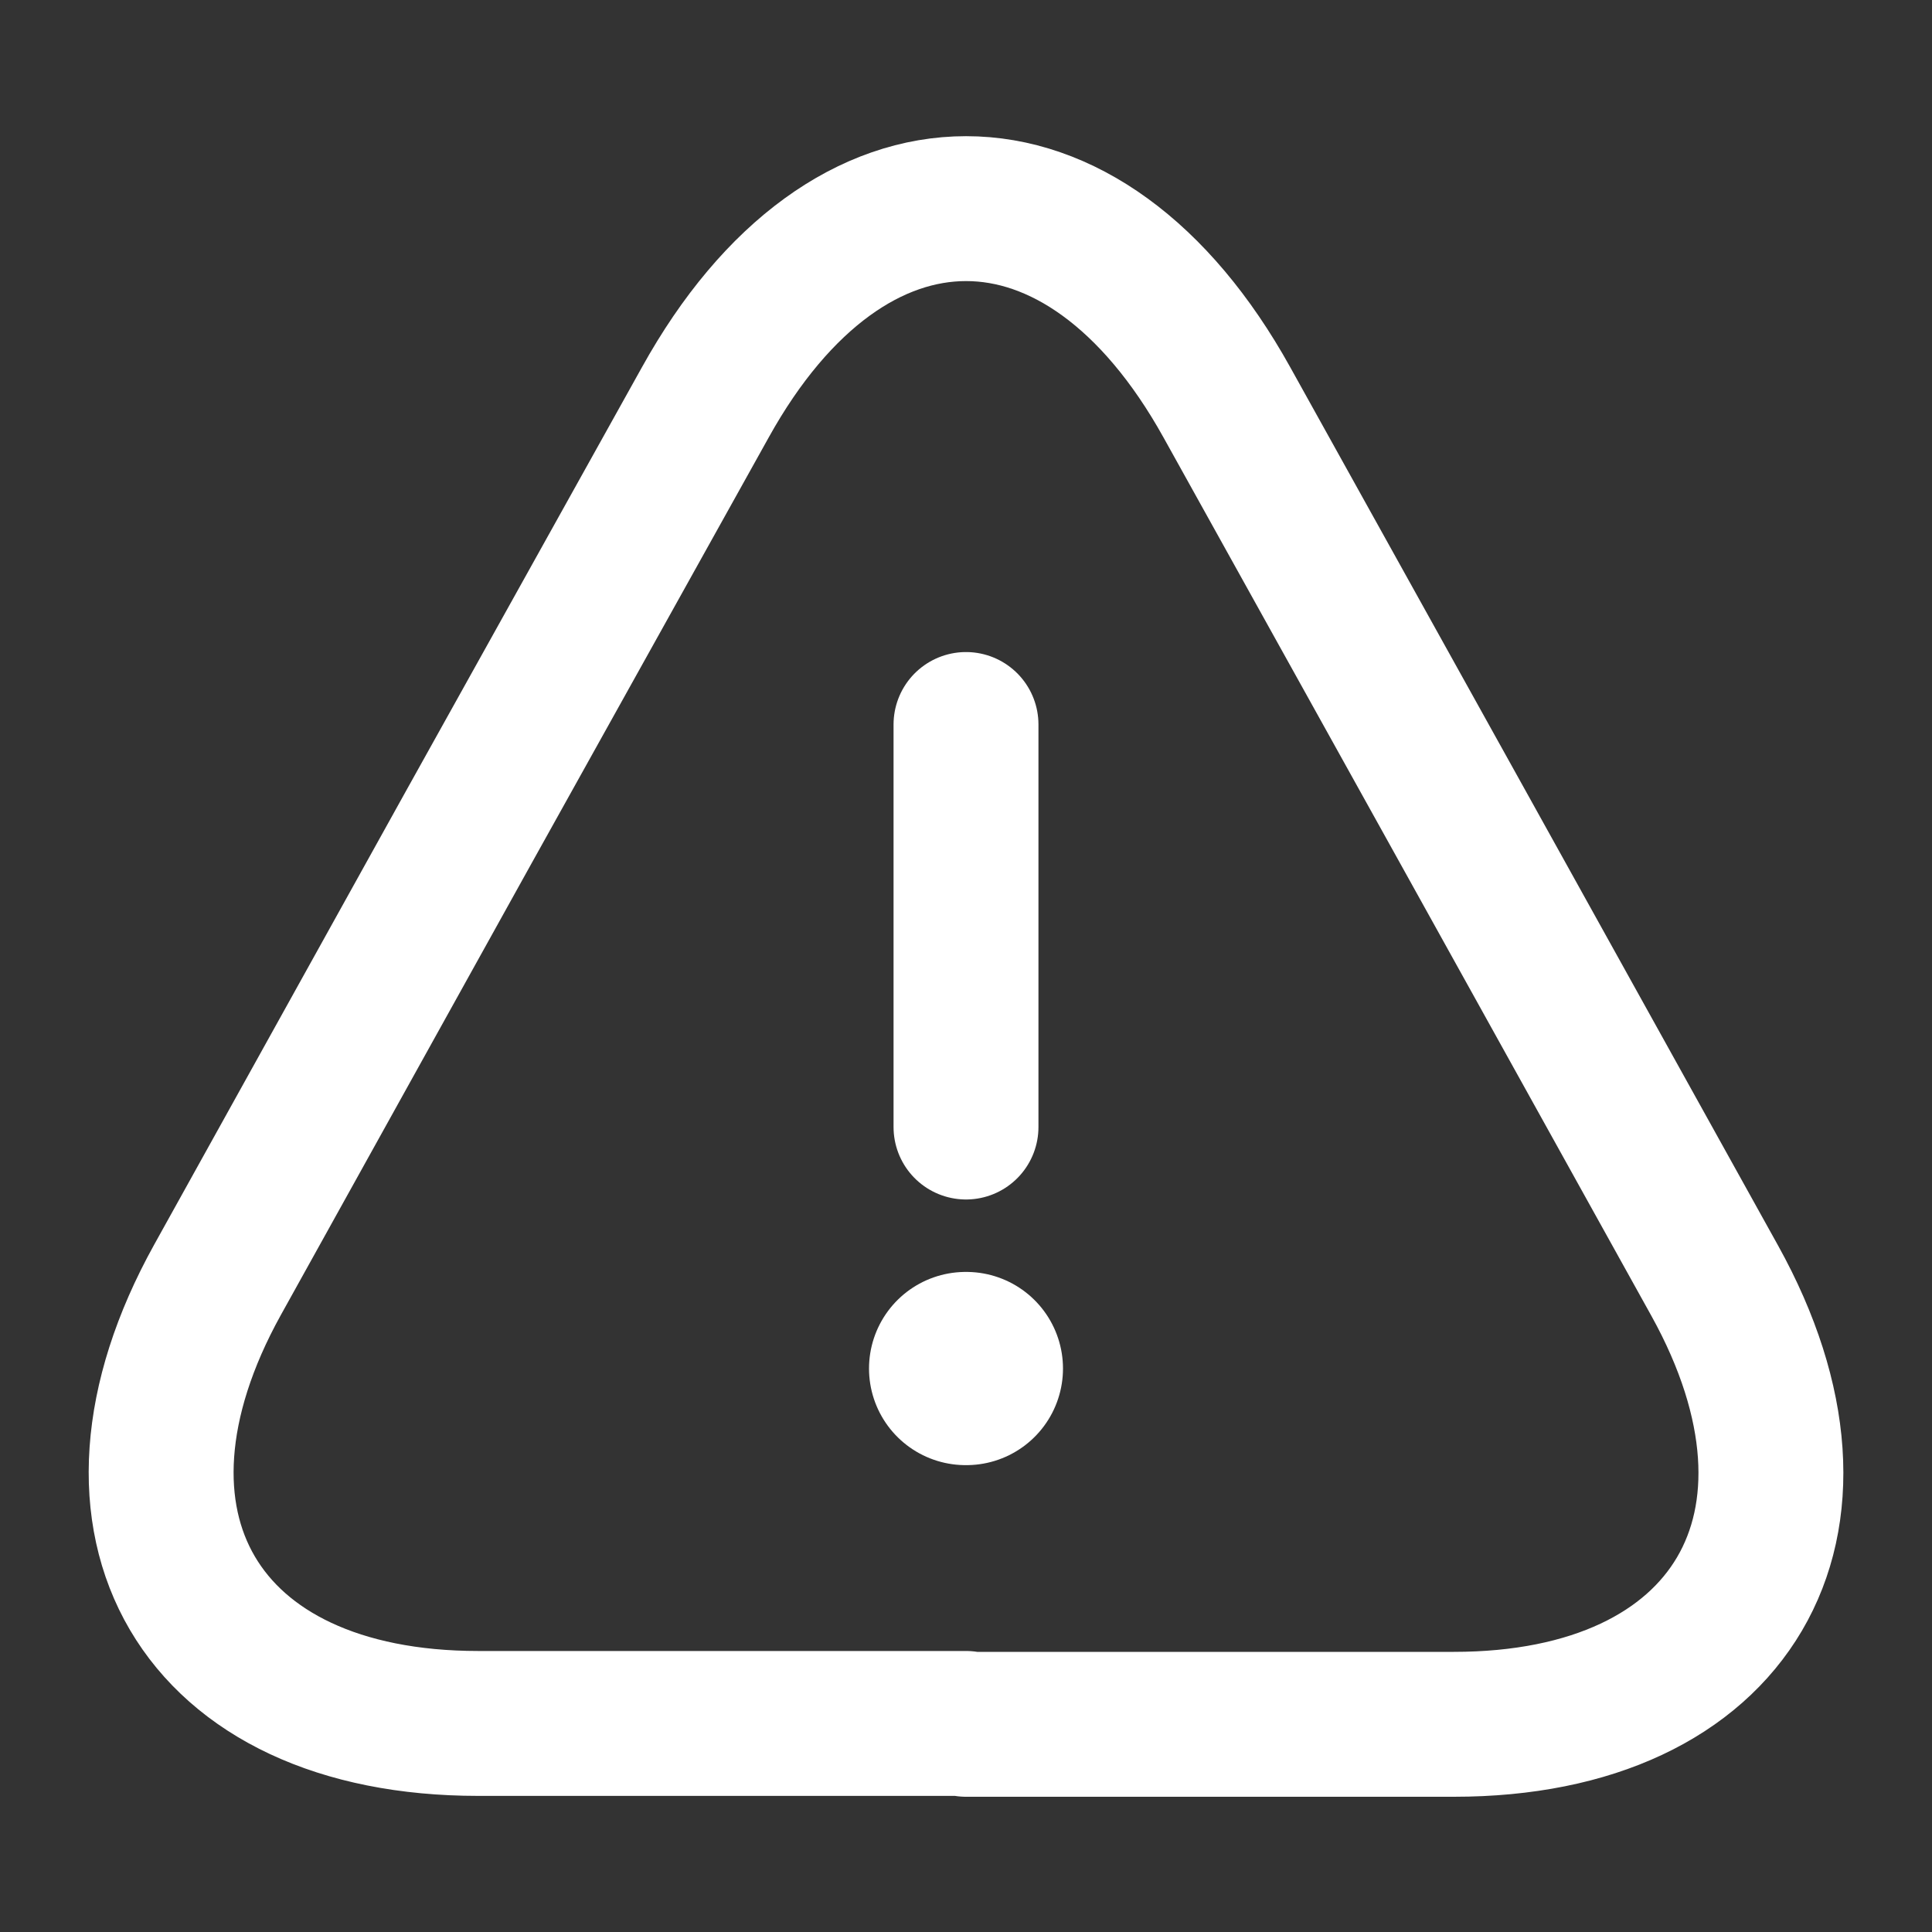 <svg width="20" height="20" viewBox="0 0 20 20" fill="none" xmlns="http://www.w3.org/2000/svg">
<rect x="0" y="0" width="20" height="20" fill="#333333" stroke="none"/>
<g id="danger">
<path id="Vector" d="M10.001 17.841H4.951C2.059 17.841 0.851 15.775 2.251 13.25L4.851 8.566L7.301 4.166C8.784 1.491 11.217 1.491 12.701 4.166L15.151 8.575L17.751 13.258C19.151 15.783 17.934 17.85 15.051 17.85H10.001V17.841Z" stroke="white" stroke-width="1.5" stroke-linecap="round" stroke-linejoin="round"/>
<path id="Vector_2" d="M10 7.5V11.667" stroke="white" stroke-width="1.5" stroke-linecap="round" stroke-linejoin="round"/>
<path id="Vector_3" d="M9.996 14.167H10.004" stroke="white" stroke-width="2" stroke-linecap="round" stroke-linejoin="round"/>
</g>
</svg>
